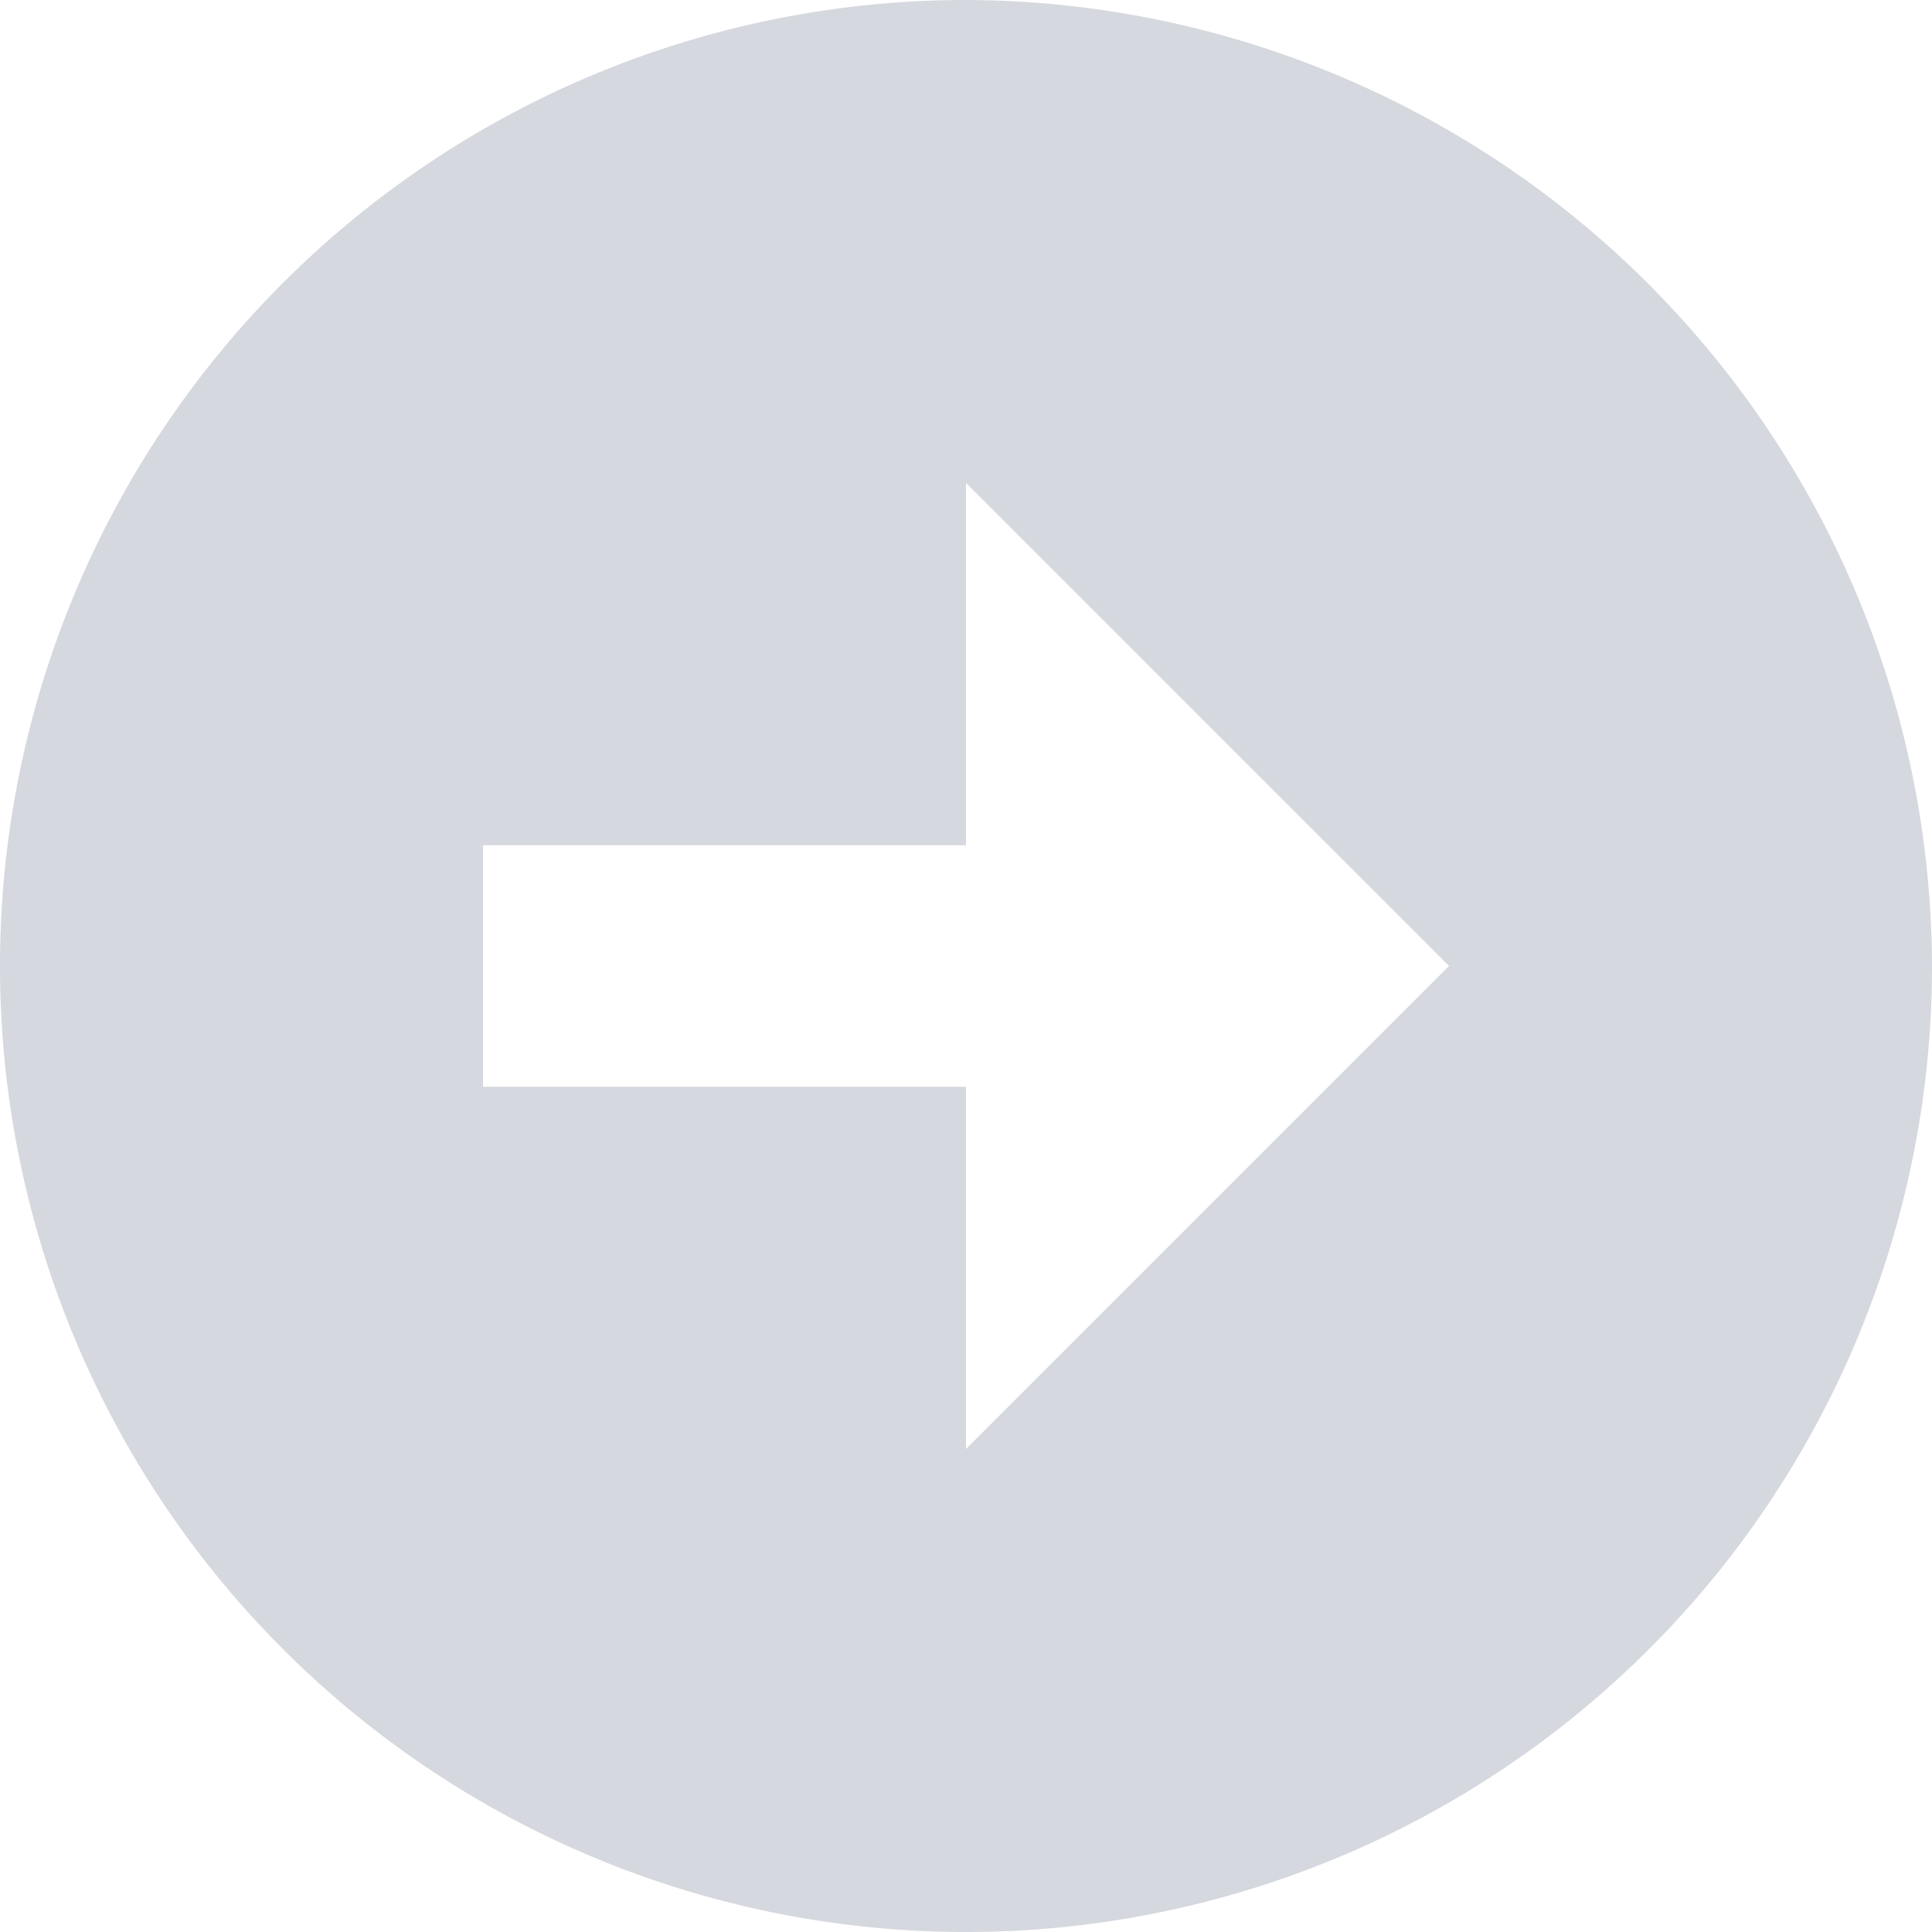 <svg xmlns="http://www.w3.org/2000/svg" xmlns:xlink="http://www.w3.org/1999/xlink" width="32" height="32" viewBox="0 0 32 32">
  <defs>
    <clipPath id="clip-path">
      <rect id="Rectangle_1601" data-name="Rectangle 1601" width="32" height="32" fill="#fff"/>
    </clipPath>
  </defs>
  <g id="_16x16" data-name="16x16" transform="translate(32 32) rotate(180)" opacity="0.2">
    <g id="Mask_Group_168" data-name="Mask Group 168" clip-path="url(#clip-path)">
      <g id="circle-simple-left">
        <path id="Path_3496" data-name="Path 3496" d="M16,32A16,16,0,1,0,0,16,16.047,16.047,0,0,0,16,32ZM16,8v6h8v4H16v6L8,16Z" fill="#2e3a5b"/>
      </g>
    </g>
  </g>
</svg>
